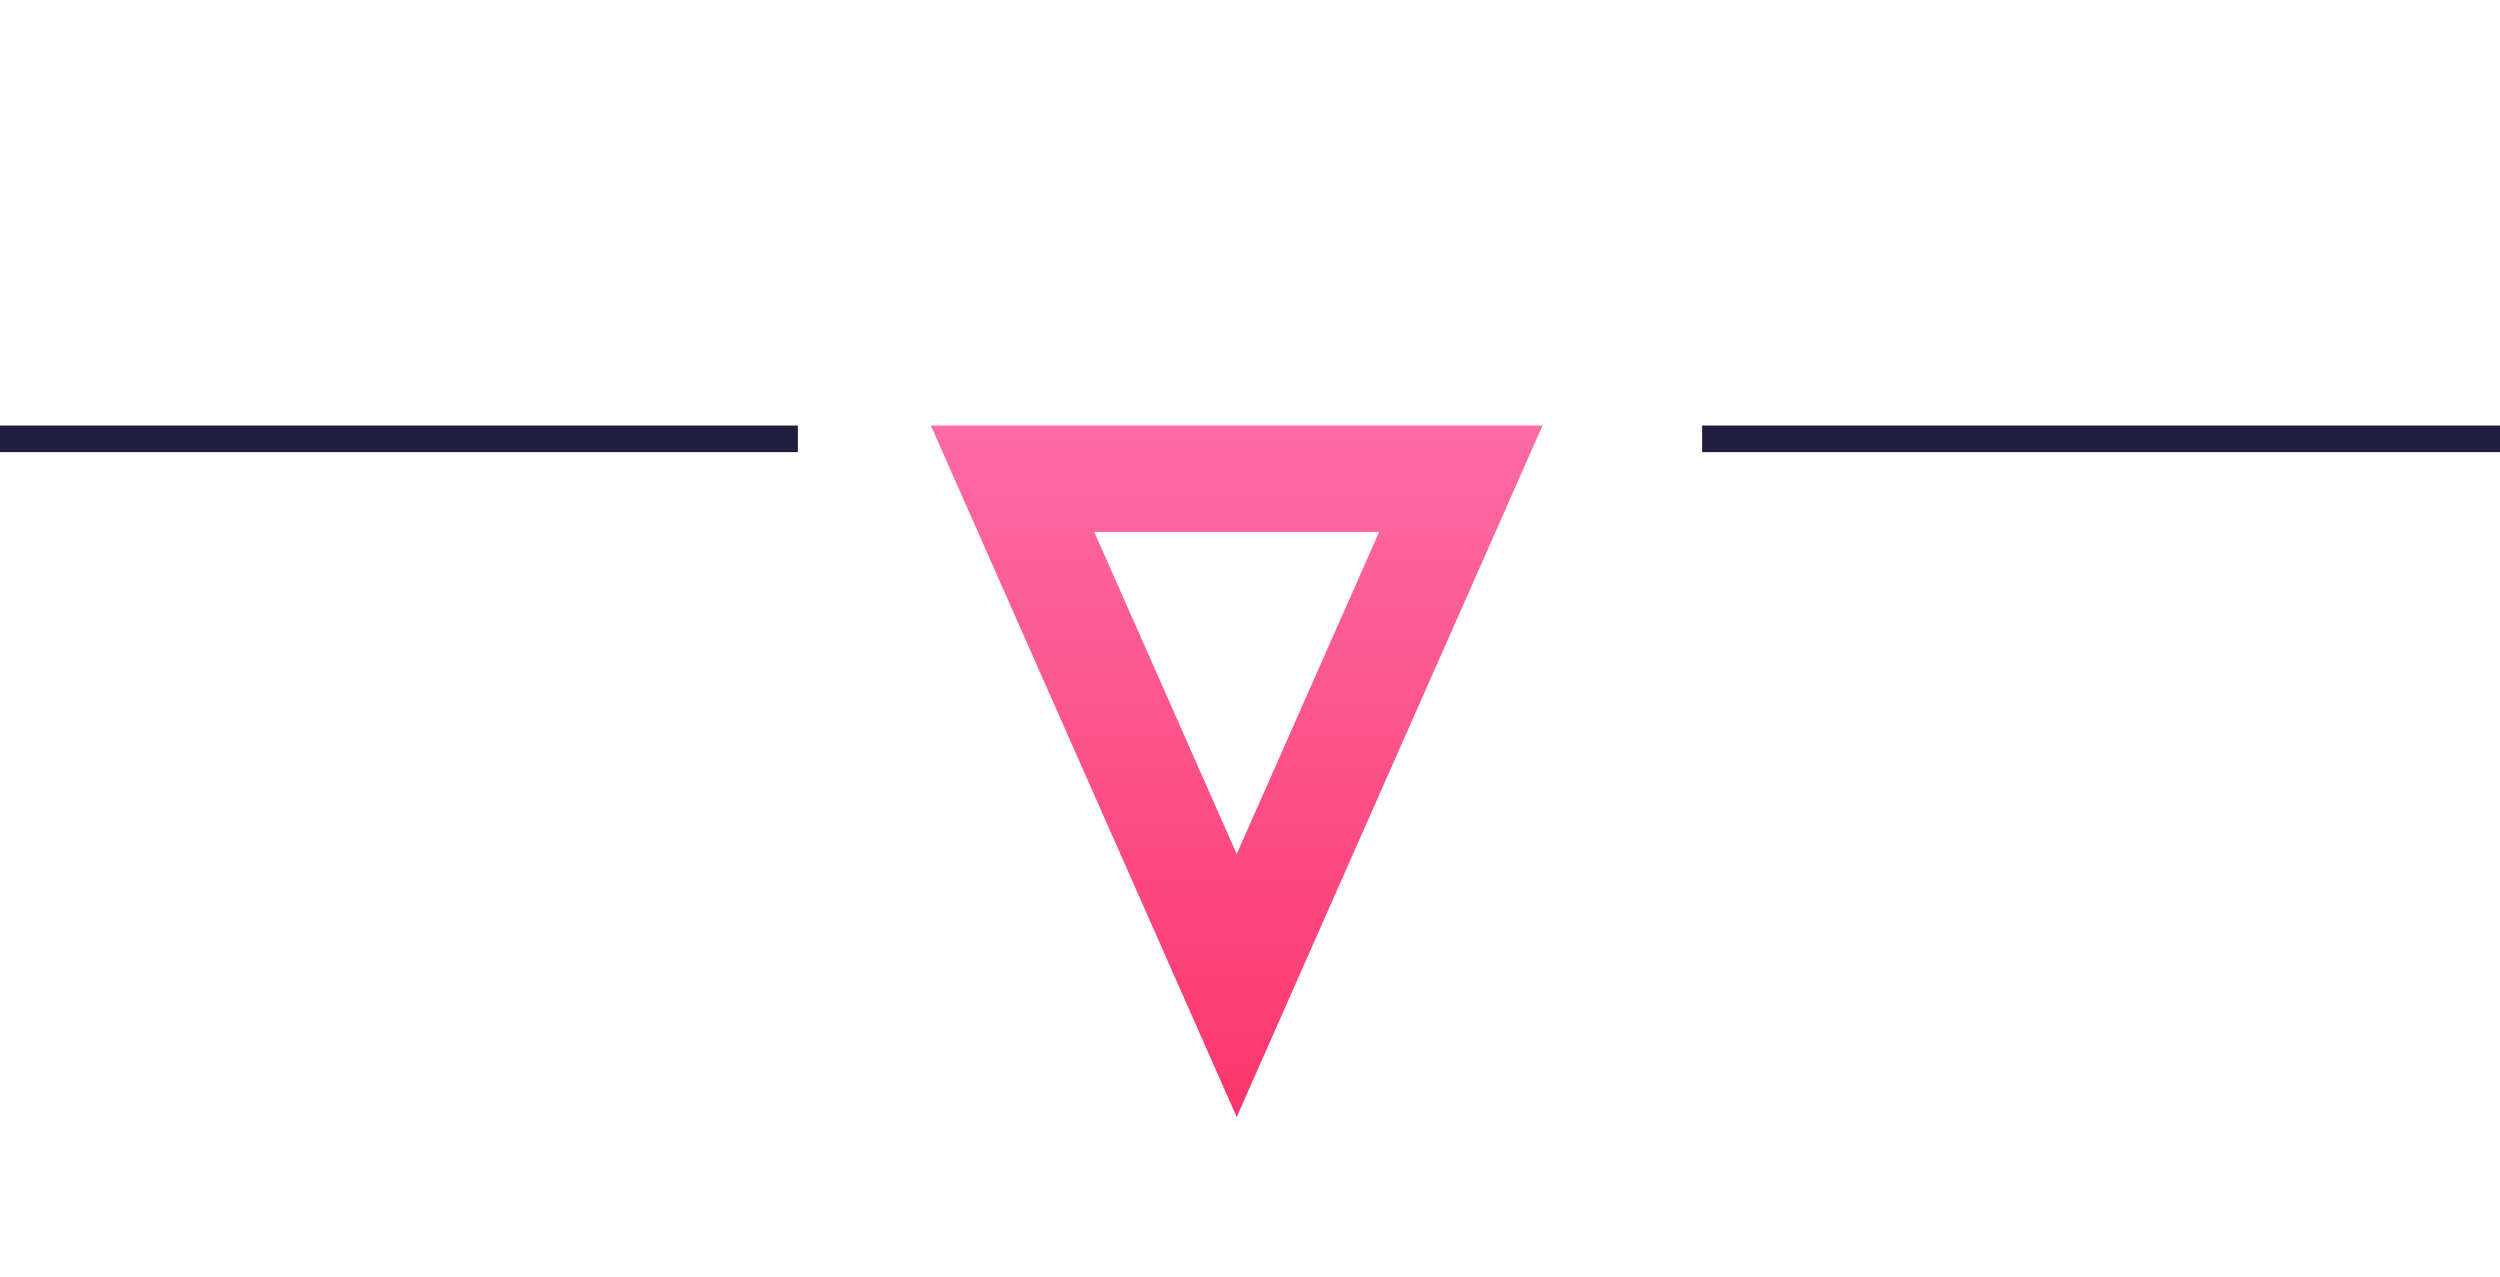 <svg xmlns="http://www.w3.org/2000/svg" xmlns:xlink="http://www.w3.org/1999/xlink" fill="none" version="1.1" width="94" height="48" viewBox="0 0 94 48"><defs><clipPath id="master_svg0_124_0616"><rect x="94" y="48" width="94" height="48" rx="0"/></clipPath><linearGradient x1="0.5" y1="-0.259" x2="0.5" y2="1.105" id="master_svg1_55_4588"><stop offset="0%" stop-color="#FB295C" stop-opacity="1"/><stop offset="100%" stop-color="#FD70AB" stop-opacity="1"/></linearGradient></defs><g transform="matrix(-1,0,0,-1,188,96)" clip-path="url(#master_svg0_124_0616)"><g><g><path d="M141.5,54L130,80L153,80L141.5,54ZM136.143,76L146.857,76L141.5,63.889L136.143,76Z" fill-rule="evenodd" fill="url(#master_svg1_55_4588)" fill-opacity="1"/></g></g><g transform="matrix(-1,-8.742279788975793e-8,-8.742279788975793e-8,1,248,0)"><line x1="124" y1="79.5" x2="154" y2="79.5" fill-opacity="0" stroke-opacity="1" stroke="#201E3E" fill="none" stroke-width="1"/></g><g transform="matrix(-1,-8.742279788975793e-8,-8.742279788975793e-8,1,376,0)"><line x1="188" y1="79.5" x2="218" y2="79.5" fill-opacity="0" stroke-opacity="1" stroke="#201E3E" fill="none" stroke-width="1"/></g></g></svg>